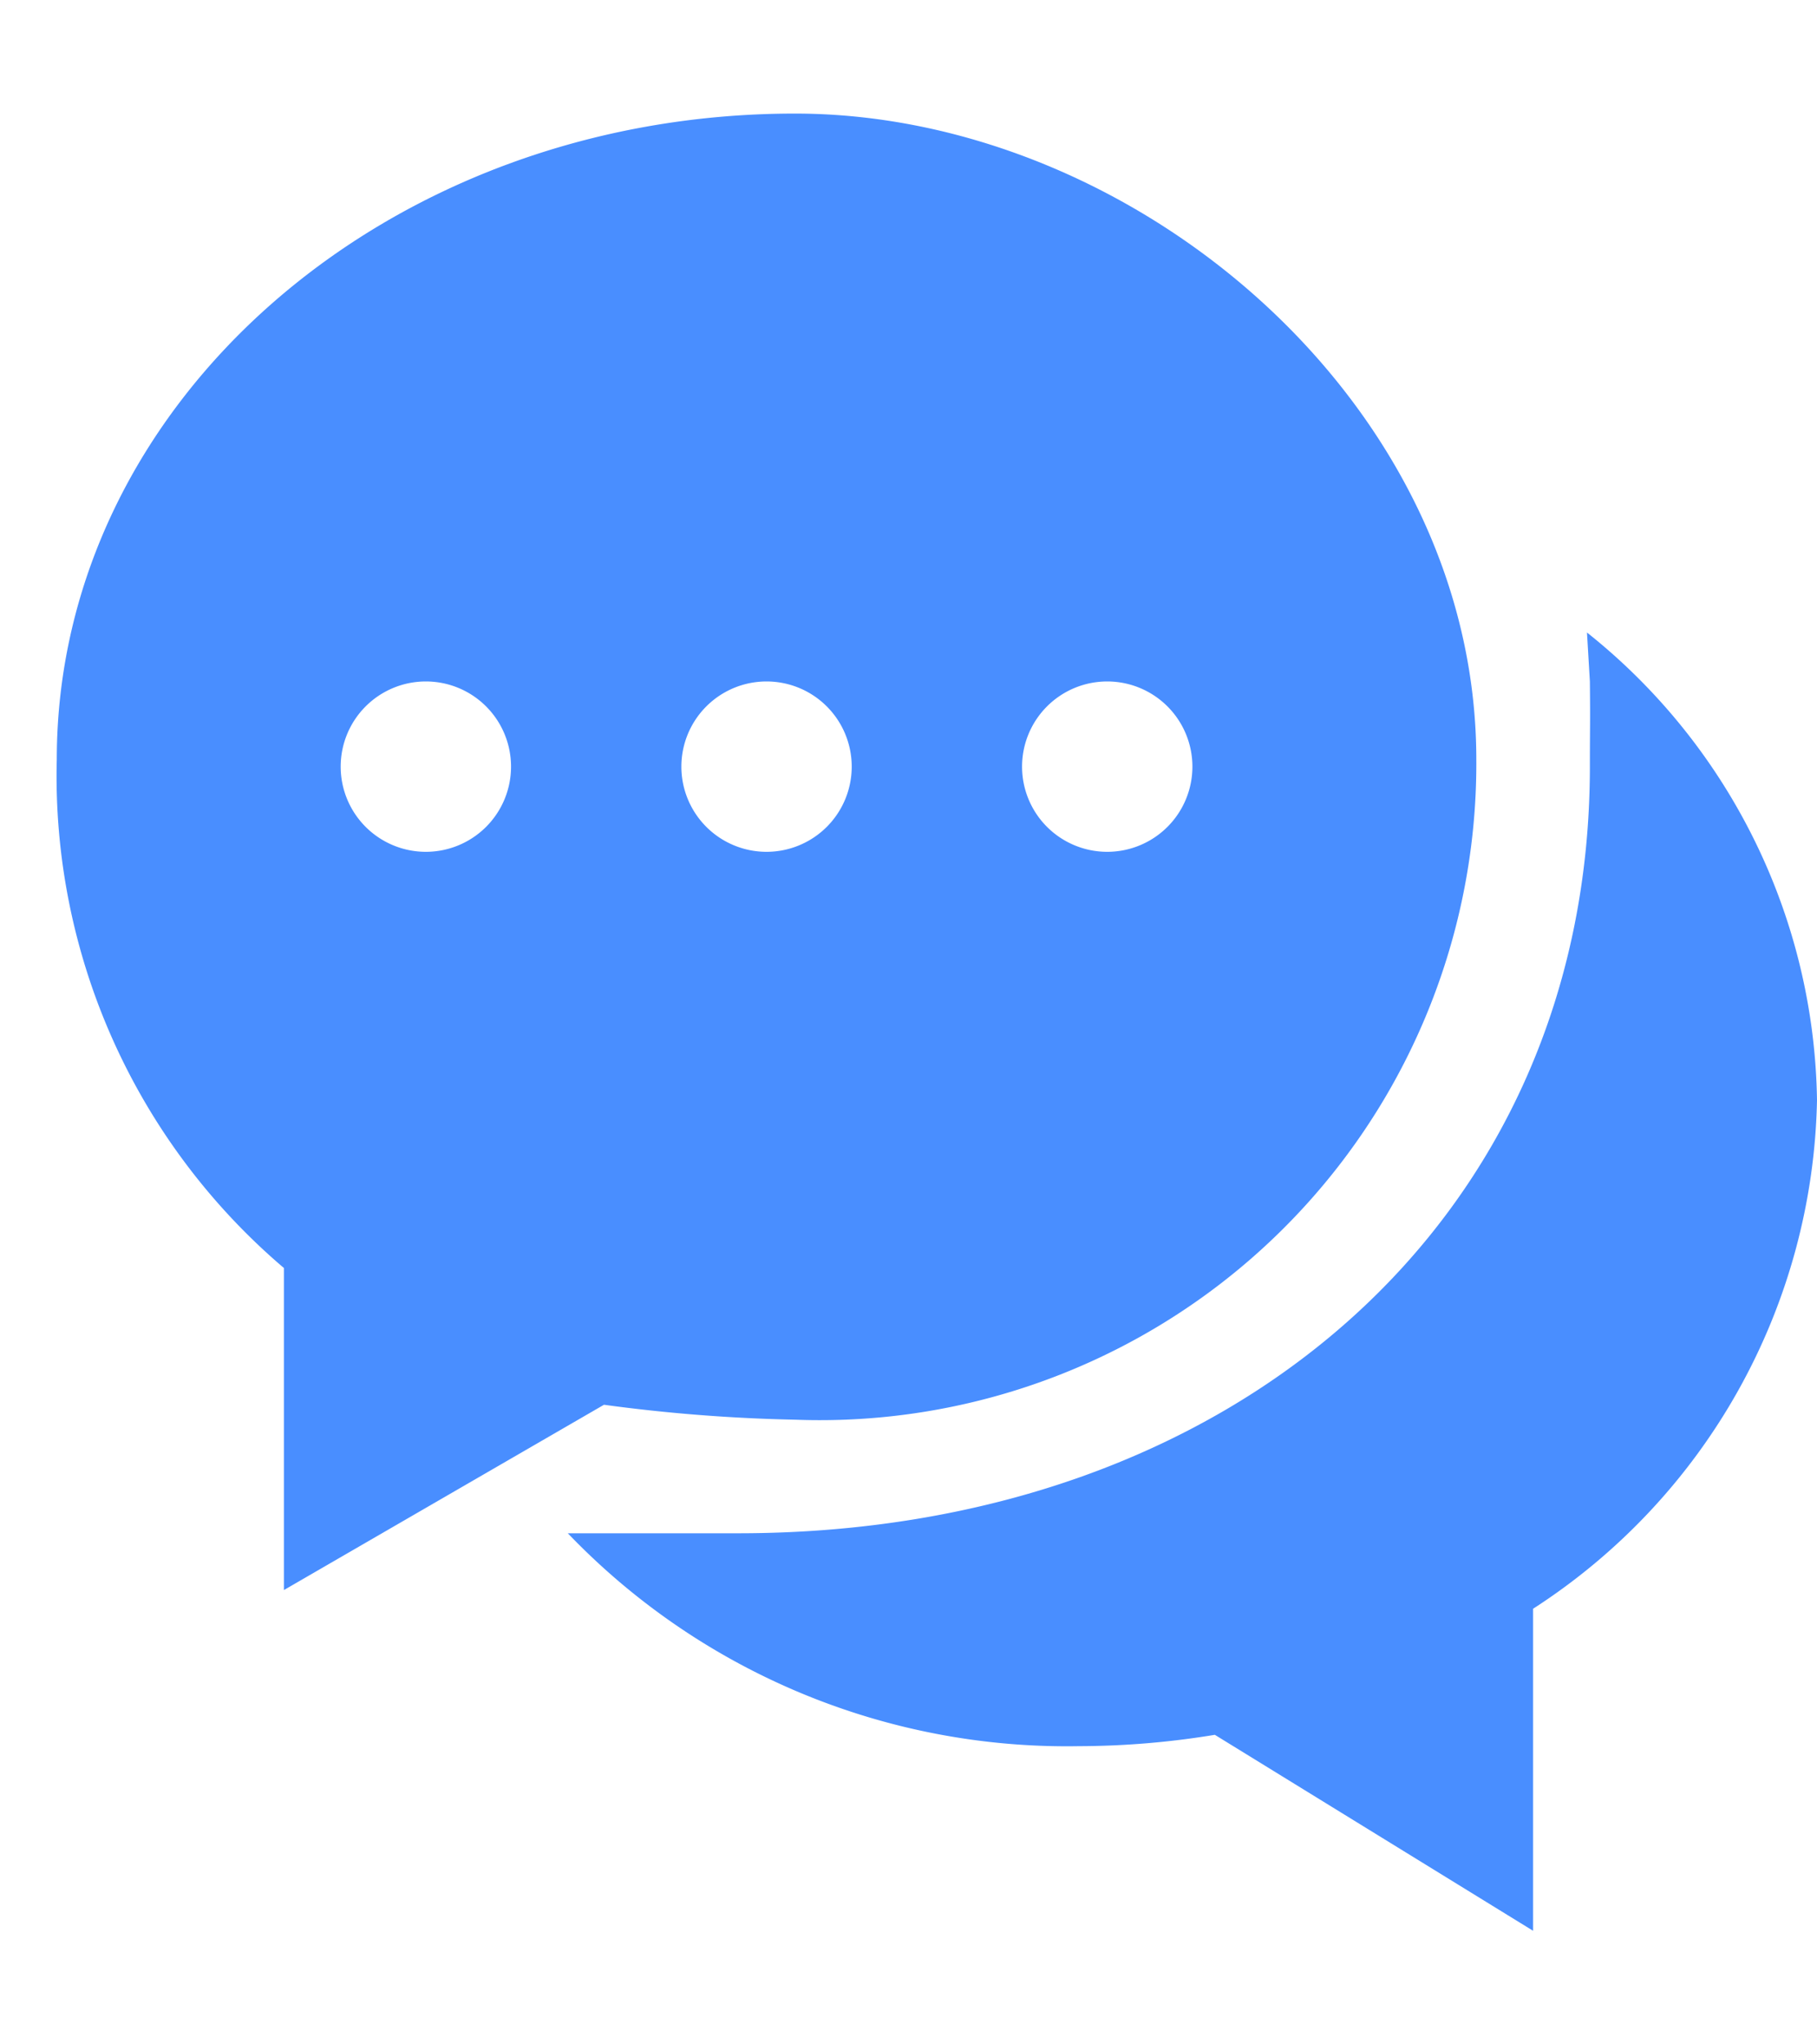<svg xmlns="http://www.w3.org/2000/svg" width="32" height="36" viewBox="0 0 32 36">
  <defs>
    <style>
      .cls-1 {
        fill: #498eff;
        fill-rule: evenodd;
      }
    </style>
  </defs>
  <path id="_4" data-name="4" class="cls-1" d="M13,27c8.716,0,15-5.526,15-13.5,0-.757.008-0.683,0-1.5l-0.051-.862A10.72,10.72,0,0,1,32,19.375a10.91,10.91,0,0,1-5,8.954V34l-5.605-3.451a14.856,14.856,0,0,1-2.395.2A12.17,12.17,0,0,1,10,27h3Zm1-2a29.3,29.3,0,0,1-3.363-.263L5,28V22.329a11.373,11.373,0,0,1-4-8.954C1,7.093,6.81,2,14,2c5.977,0,12,5.093,12,11.375A11.561,11.561,0,0,1,14,25Zm5.5-10A1.5,1.5,0,1,1,21,13.5,1.5,1.5,0,0,1,19.5,15Zm-6,0A1.5,1.5,0,1,1,15,13.5,1.5,1.5,0,0,1,13.5,15Zm-6,0A1.5,1.5,0,1,1,9,13.5,1.5,1.5,0,0,1,7.5,15Z"/>
</svg>
